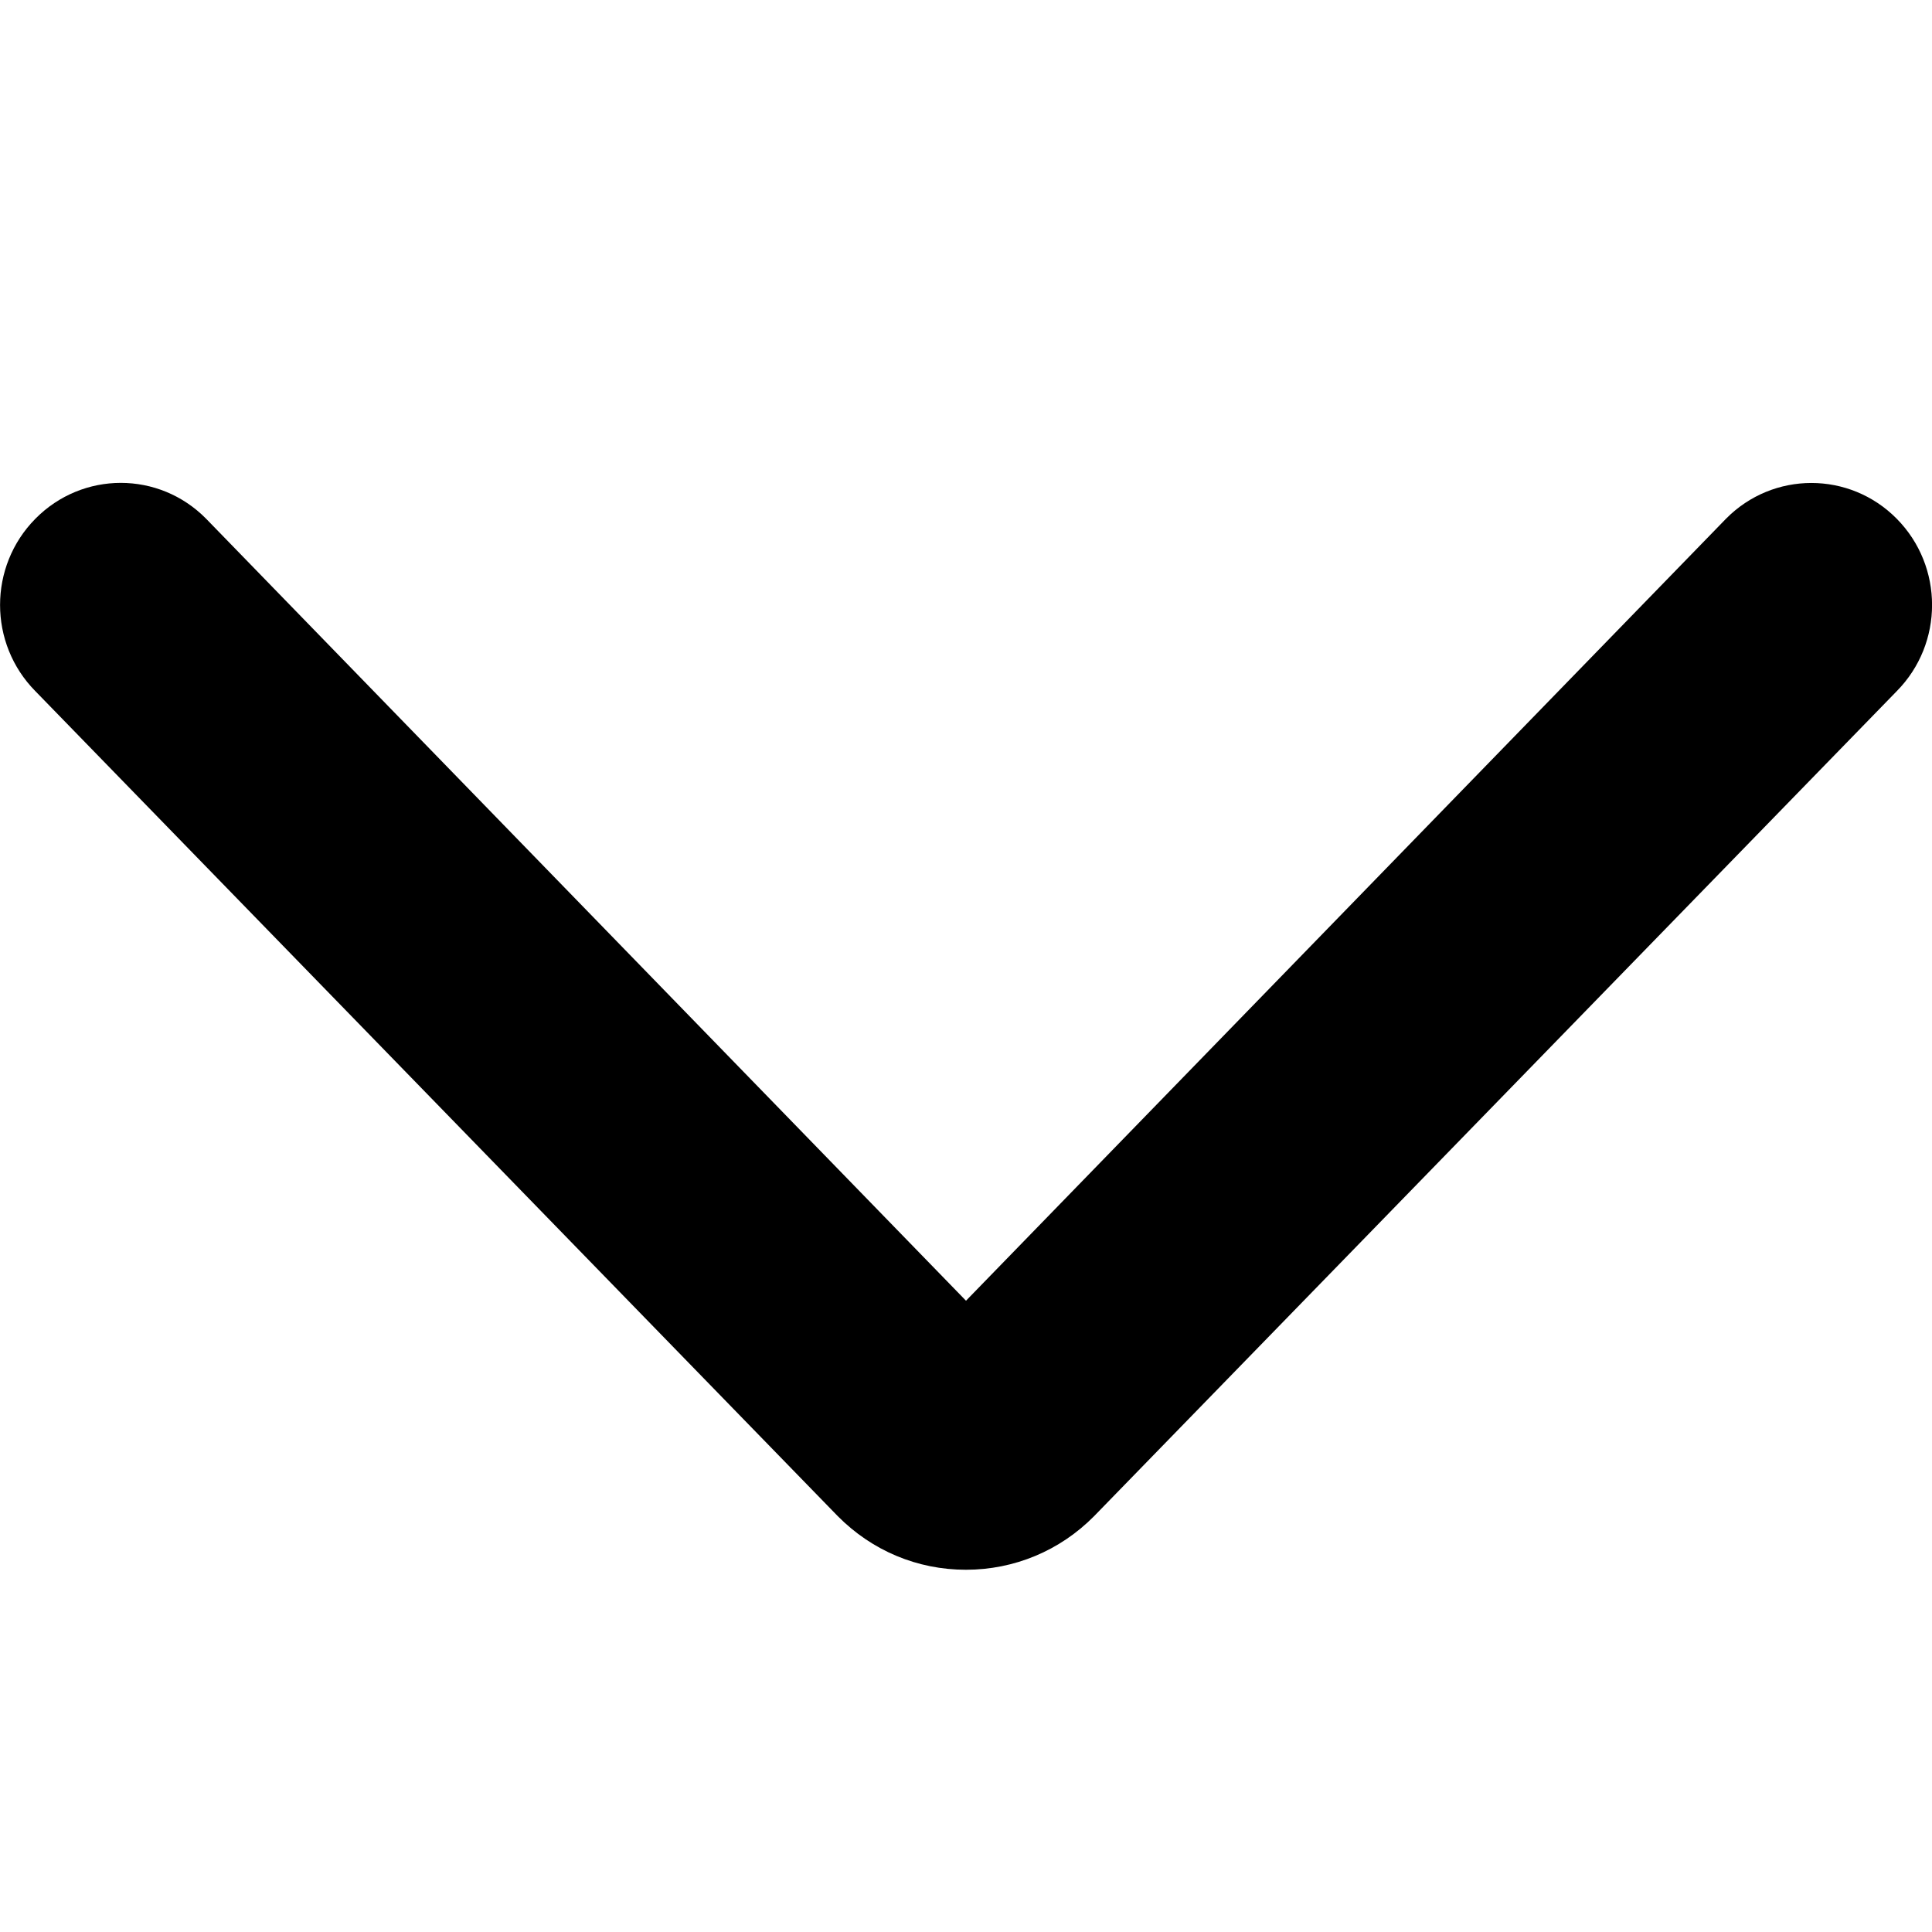 <svg width="16" height="16" viewBox="0 0 16 16" xmlns="http://www.w3.org/2000/svg">
  <title>
    arrow-down-1-icon
  </title>
  <path d="M8 13c.4 0 .778-.158 1.06-.443l6.648-6.833c.39-.395.39-1.033 0-1.428s-1.024-.395-1.414 0L8 10.772 1.707 4.296C1.317 3.9.684 3.9.293 4.296c-.39.395-.39 1.033 0 1.428l6.646 6.833c.283.285.658.443 1.06.443z" fill="#000" fill-rule="evenodd"/>
</svg>
